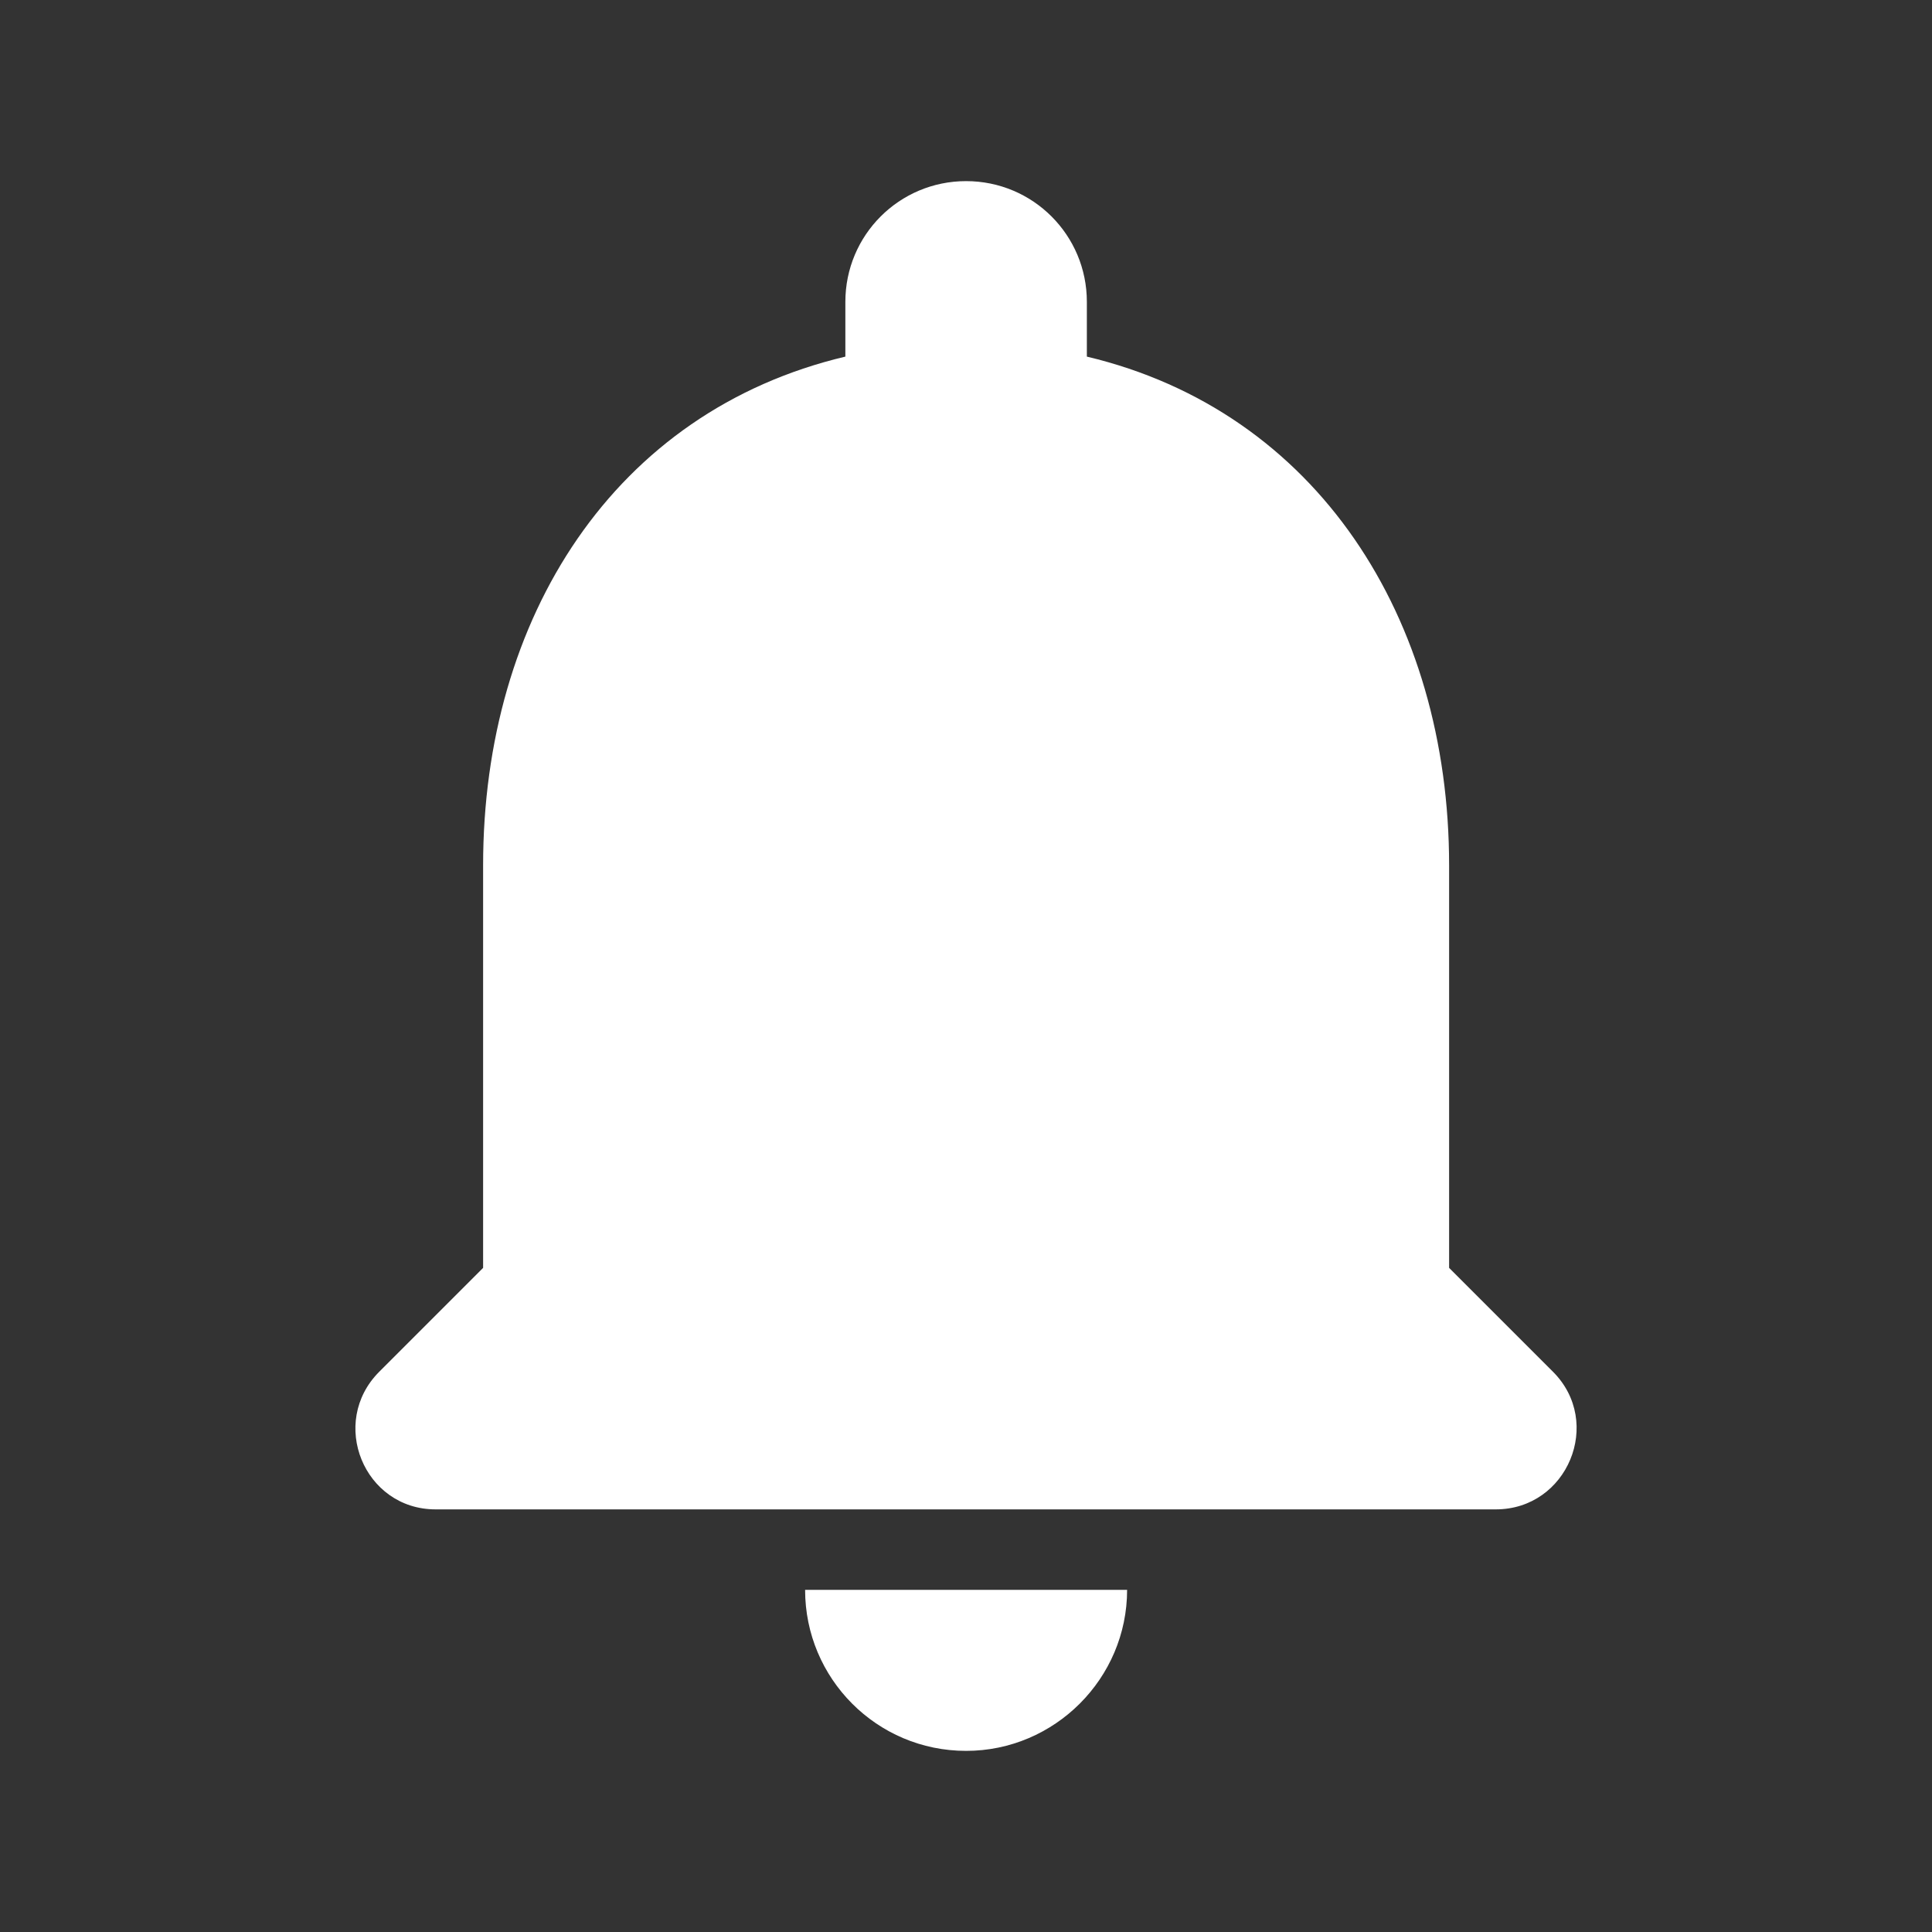 <svg width="36" height="36" viewBox="0 0 36 36" fill="none" xmlns="http://www.w3.org/2000/svg">
<rect x="0" y="0" width="36" height="36" fill="#333333" stroke="none"/>
<path fill-rule="evenodd" clip-rule="evenodd" d="M27.002 16.125V23.625L28.937 25.56C29.882 26.505 29.207 28.125 27.872 28.125H8.117C6.782 28.125 6.122 26.505 7.067 25.56L9.002 23.625V16.125C9.002 11.505 11.447 7.665 15.752 6.645V5.625C15.752 4.38 16.757 3.375 18.002 3.375C19.247 3.375 20.252 4.38 20.252 5.625V6.645C24.542 7.665 27.002 11.52 27.002 16.125ZM21.002 29.625C21.002 31.275 19.652 32.625 18.002 32.625C16.337 32.625 15.002 31.275 15.002 29.625H21.002Z" fill="#FFFFFF"/>
</svg>
